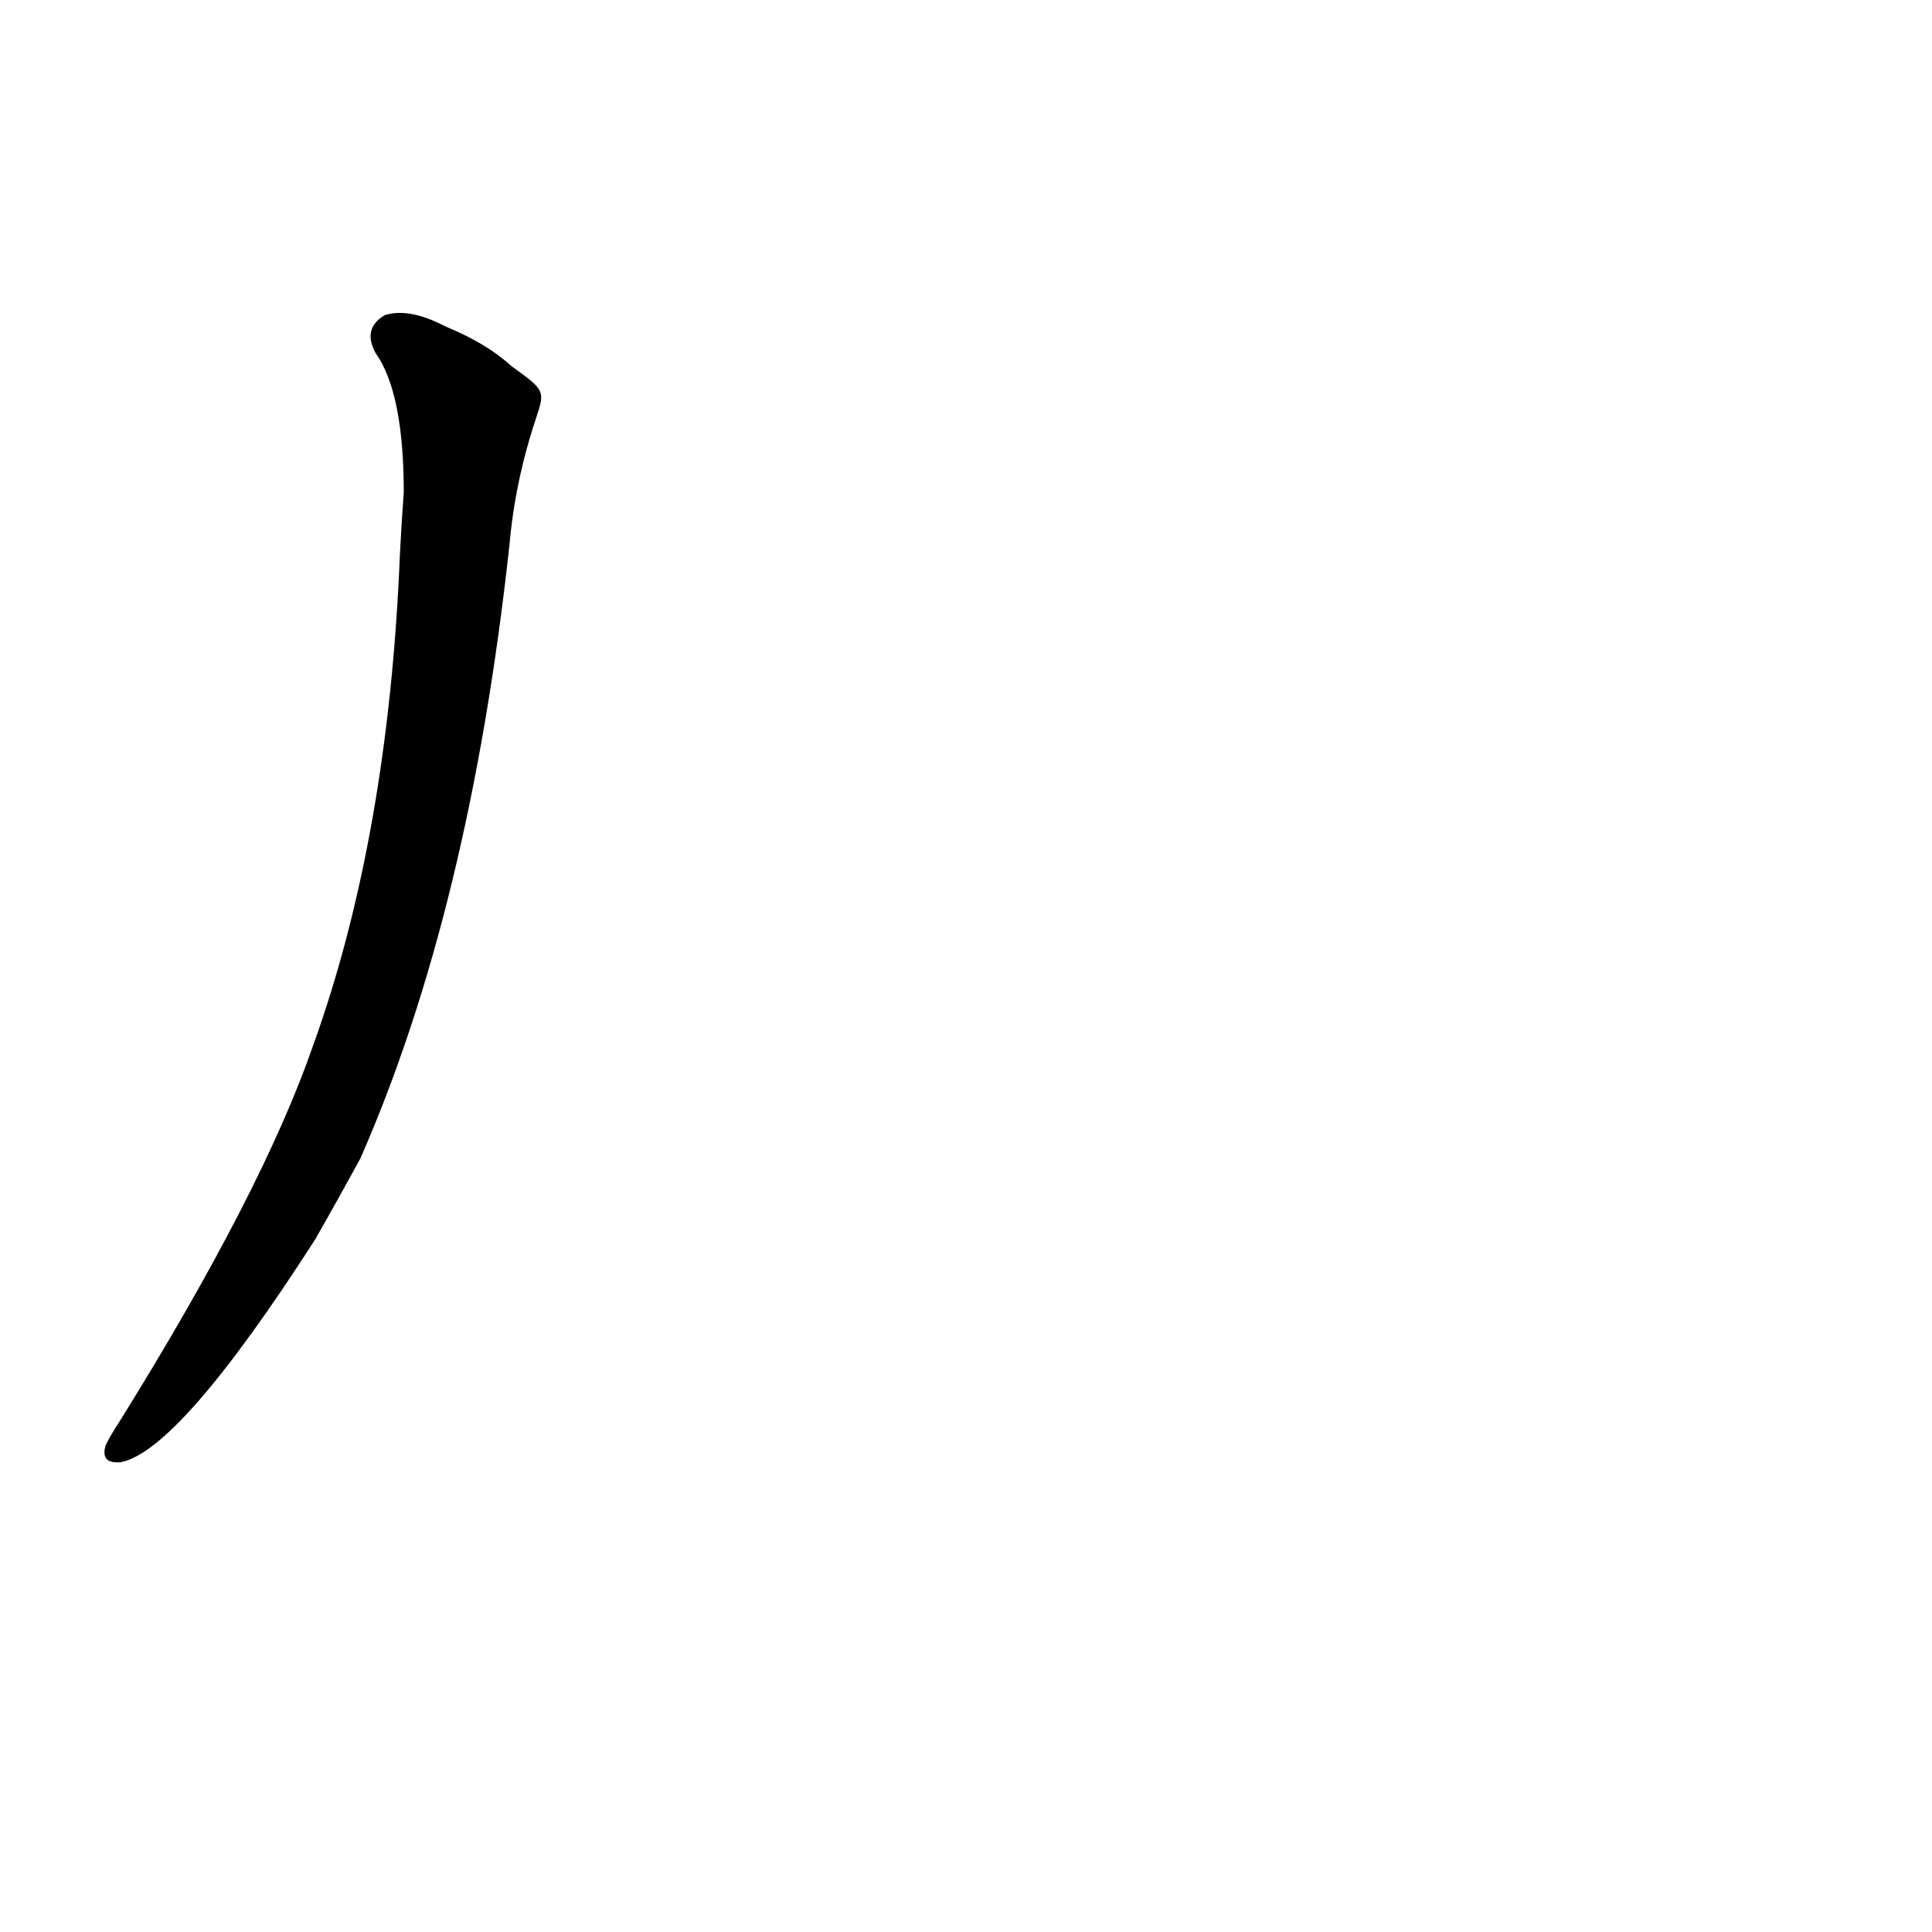 <?xml version='1.0' encoding='utf-8'?>
<svg xmlns="http://www.w3.org/2000/svg" version="1.1" viewBox="0 0 1024 1024"><g transform="scale(1, -1) translate(0, -900)"><path d="M 271 706 Q 258 718 236 727 Q 217 737 204 733 Q 192 726 199 713 Q 214 692 214 639 Q 213 626 212 607 Q 206 457 166 346 Q 139 268 63 146 Q 59 140 56 134 Q 53 124 64 125 Q 95 131 167 243 Q 179 264 191 286 Q 249 418 270 611 Q 273 645 284 678 C 289 693 289 693 271 706 Z" fill="black" /></g></svg>